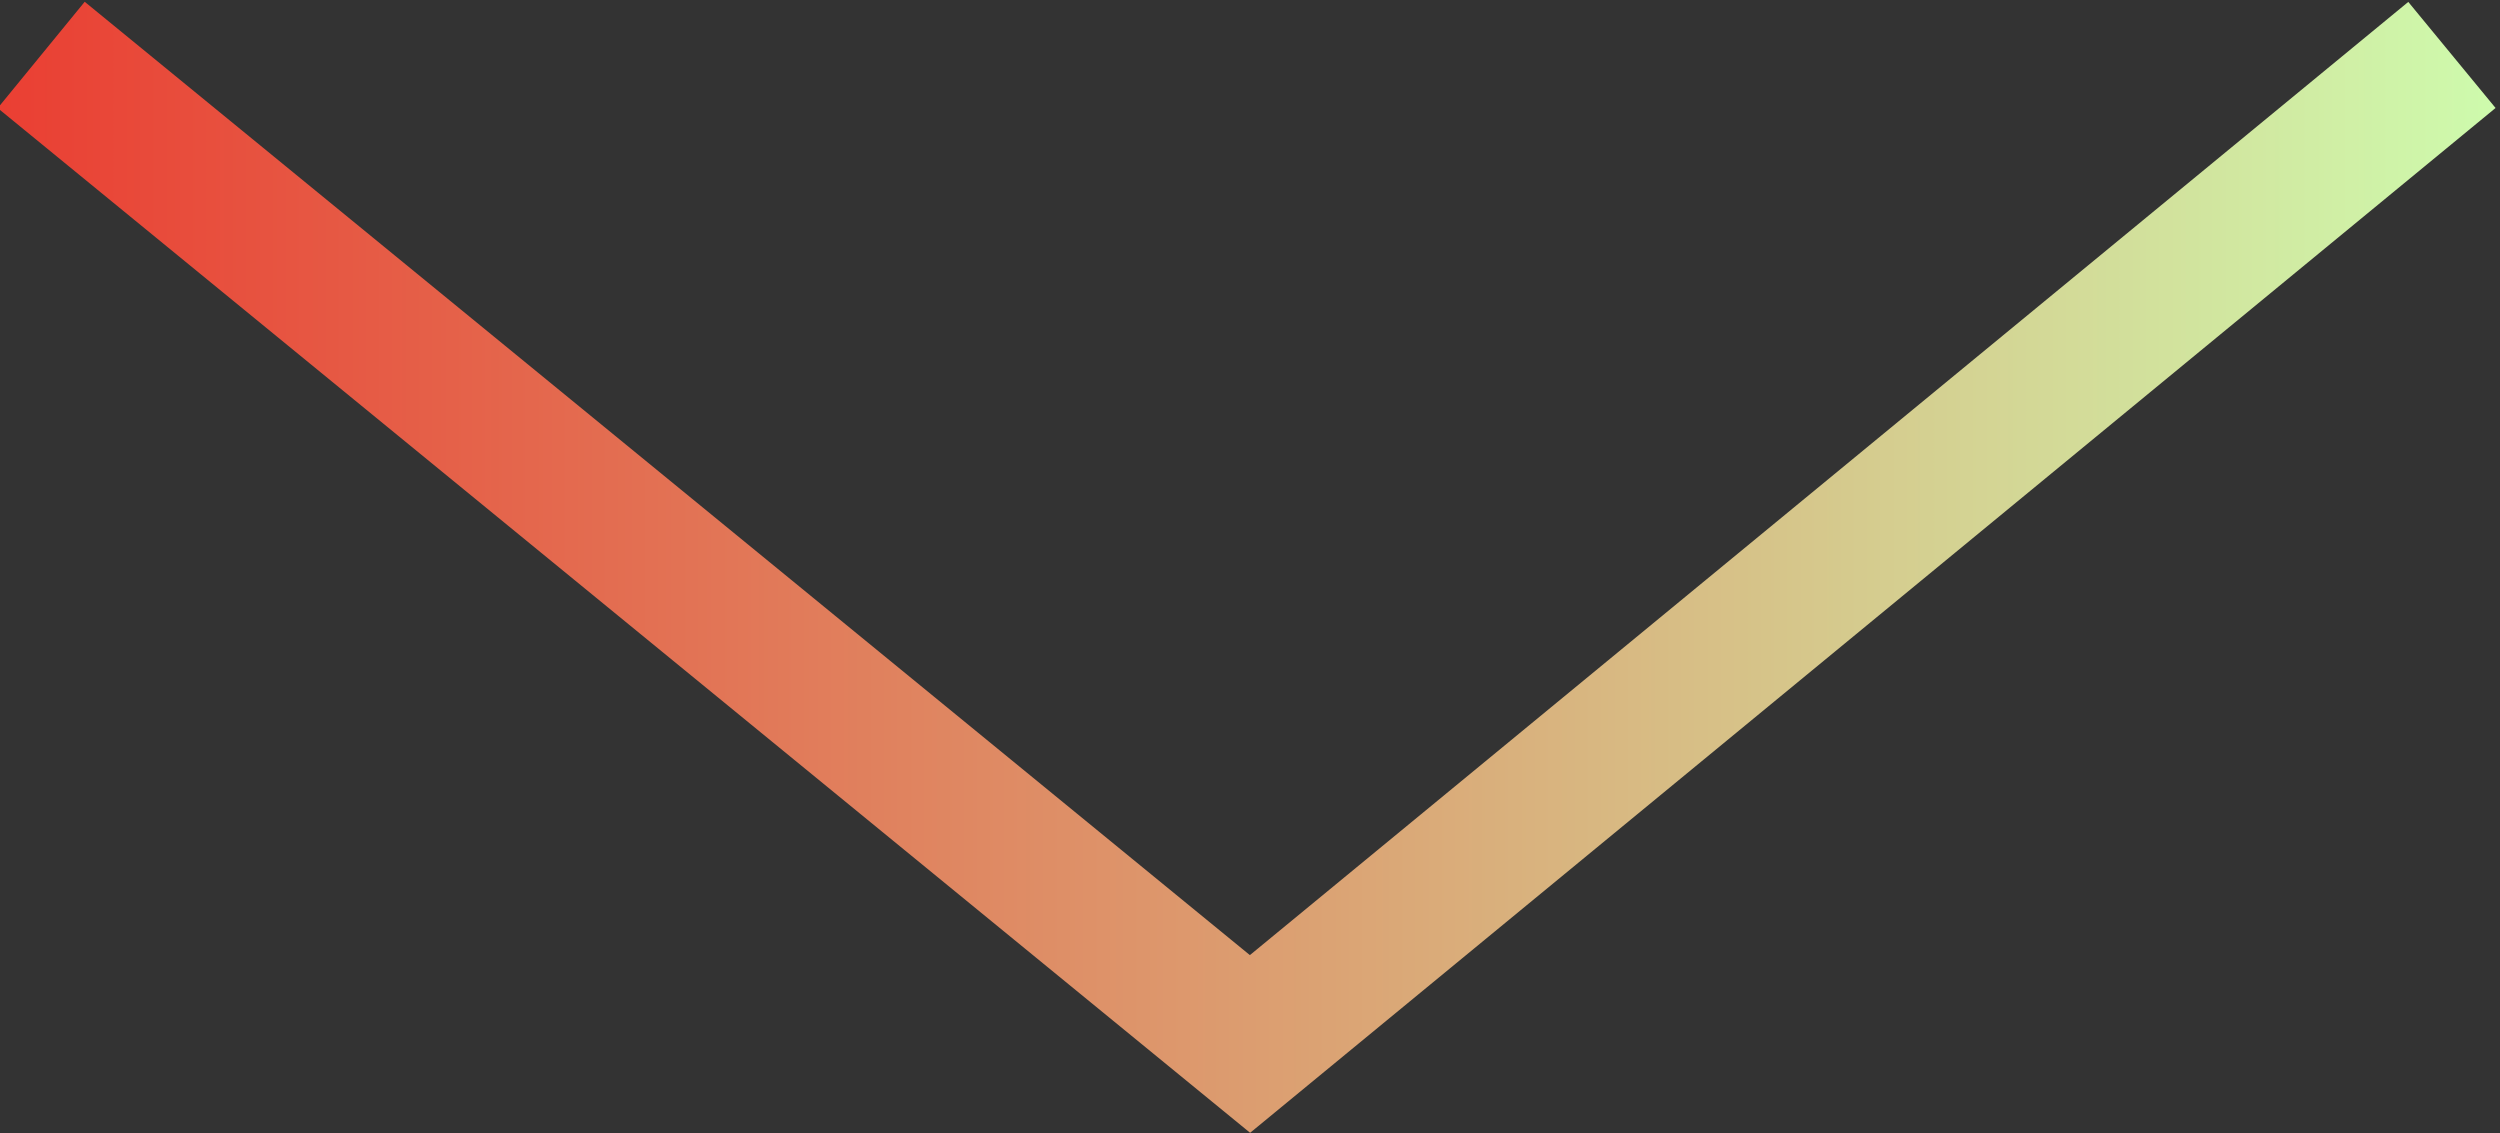 <?xml version="1.0" encoding="utf-8"?>
<!-- Generator: Adobe Illustrator 18.1.0, SVG Export Plug-In . SVG Version: 6.00 Build 0)  -->
<svg version="1.1" id="Layer_1" xmlns="http://www.w3.org/2000/svg" xmlns:xlink="http://www.w3.org/1999/xlink" x="0px" y="0px"
	 viewBox="0 0 36.4 16.5" enable-background="new 0 0 36.4 16.5" xml:space="preserve">
<rect x="0" y="0" width="36.4" height="16.5" fill="#333333" stroke="none"/>
<g>
	<linearGradient id="SVGID_1_" gradientUnits="userSpaceOnUse" x1="0" y1="8.241" x2="36.368" y2="8.241">
		<stop  offset="3.188775e-04" style="stop-color:#EA3F33"/>
		<stop  offset="1" style="stop-color:#CEFBAD"/>
	</linearGradient>
	<polyline fill="none" stroke="url(#SVGID_1_)" stroke-width="2" stroke-miterlimit="10" points="35.7,0.8 18.2,15.2 0.6,0.8 	"/>
</g>
</svg>
